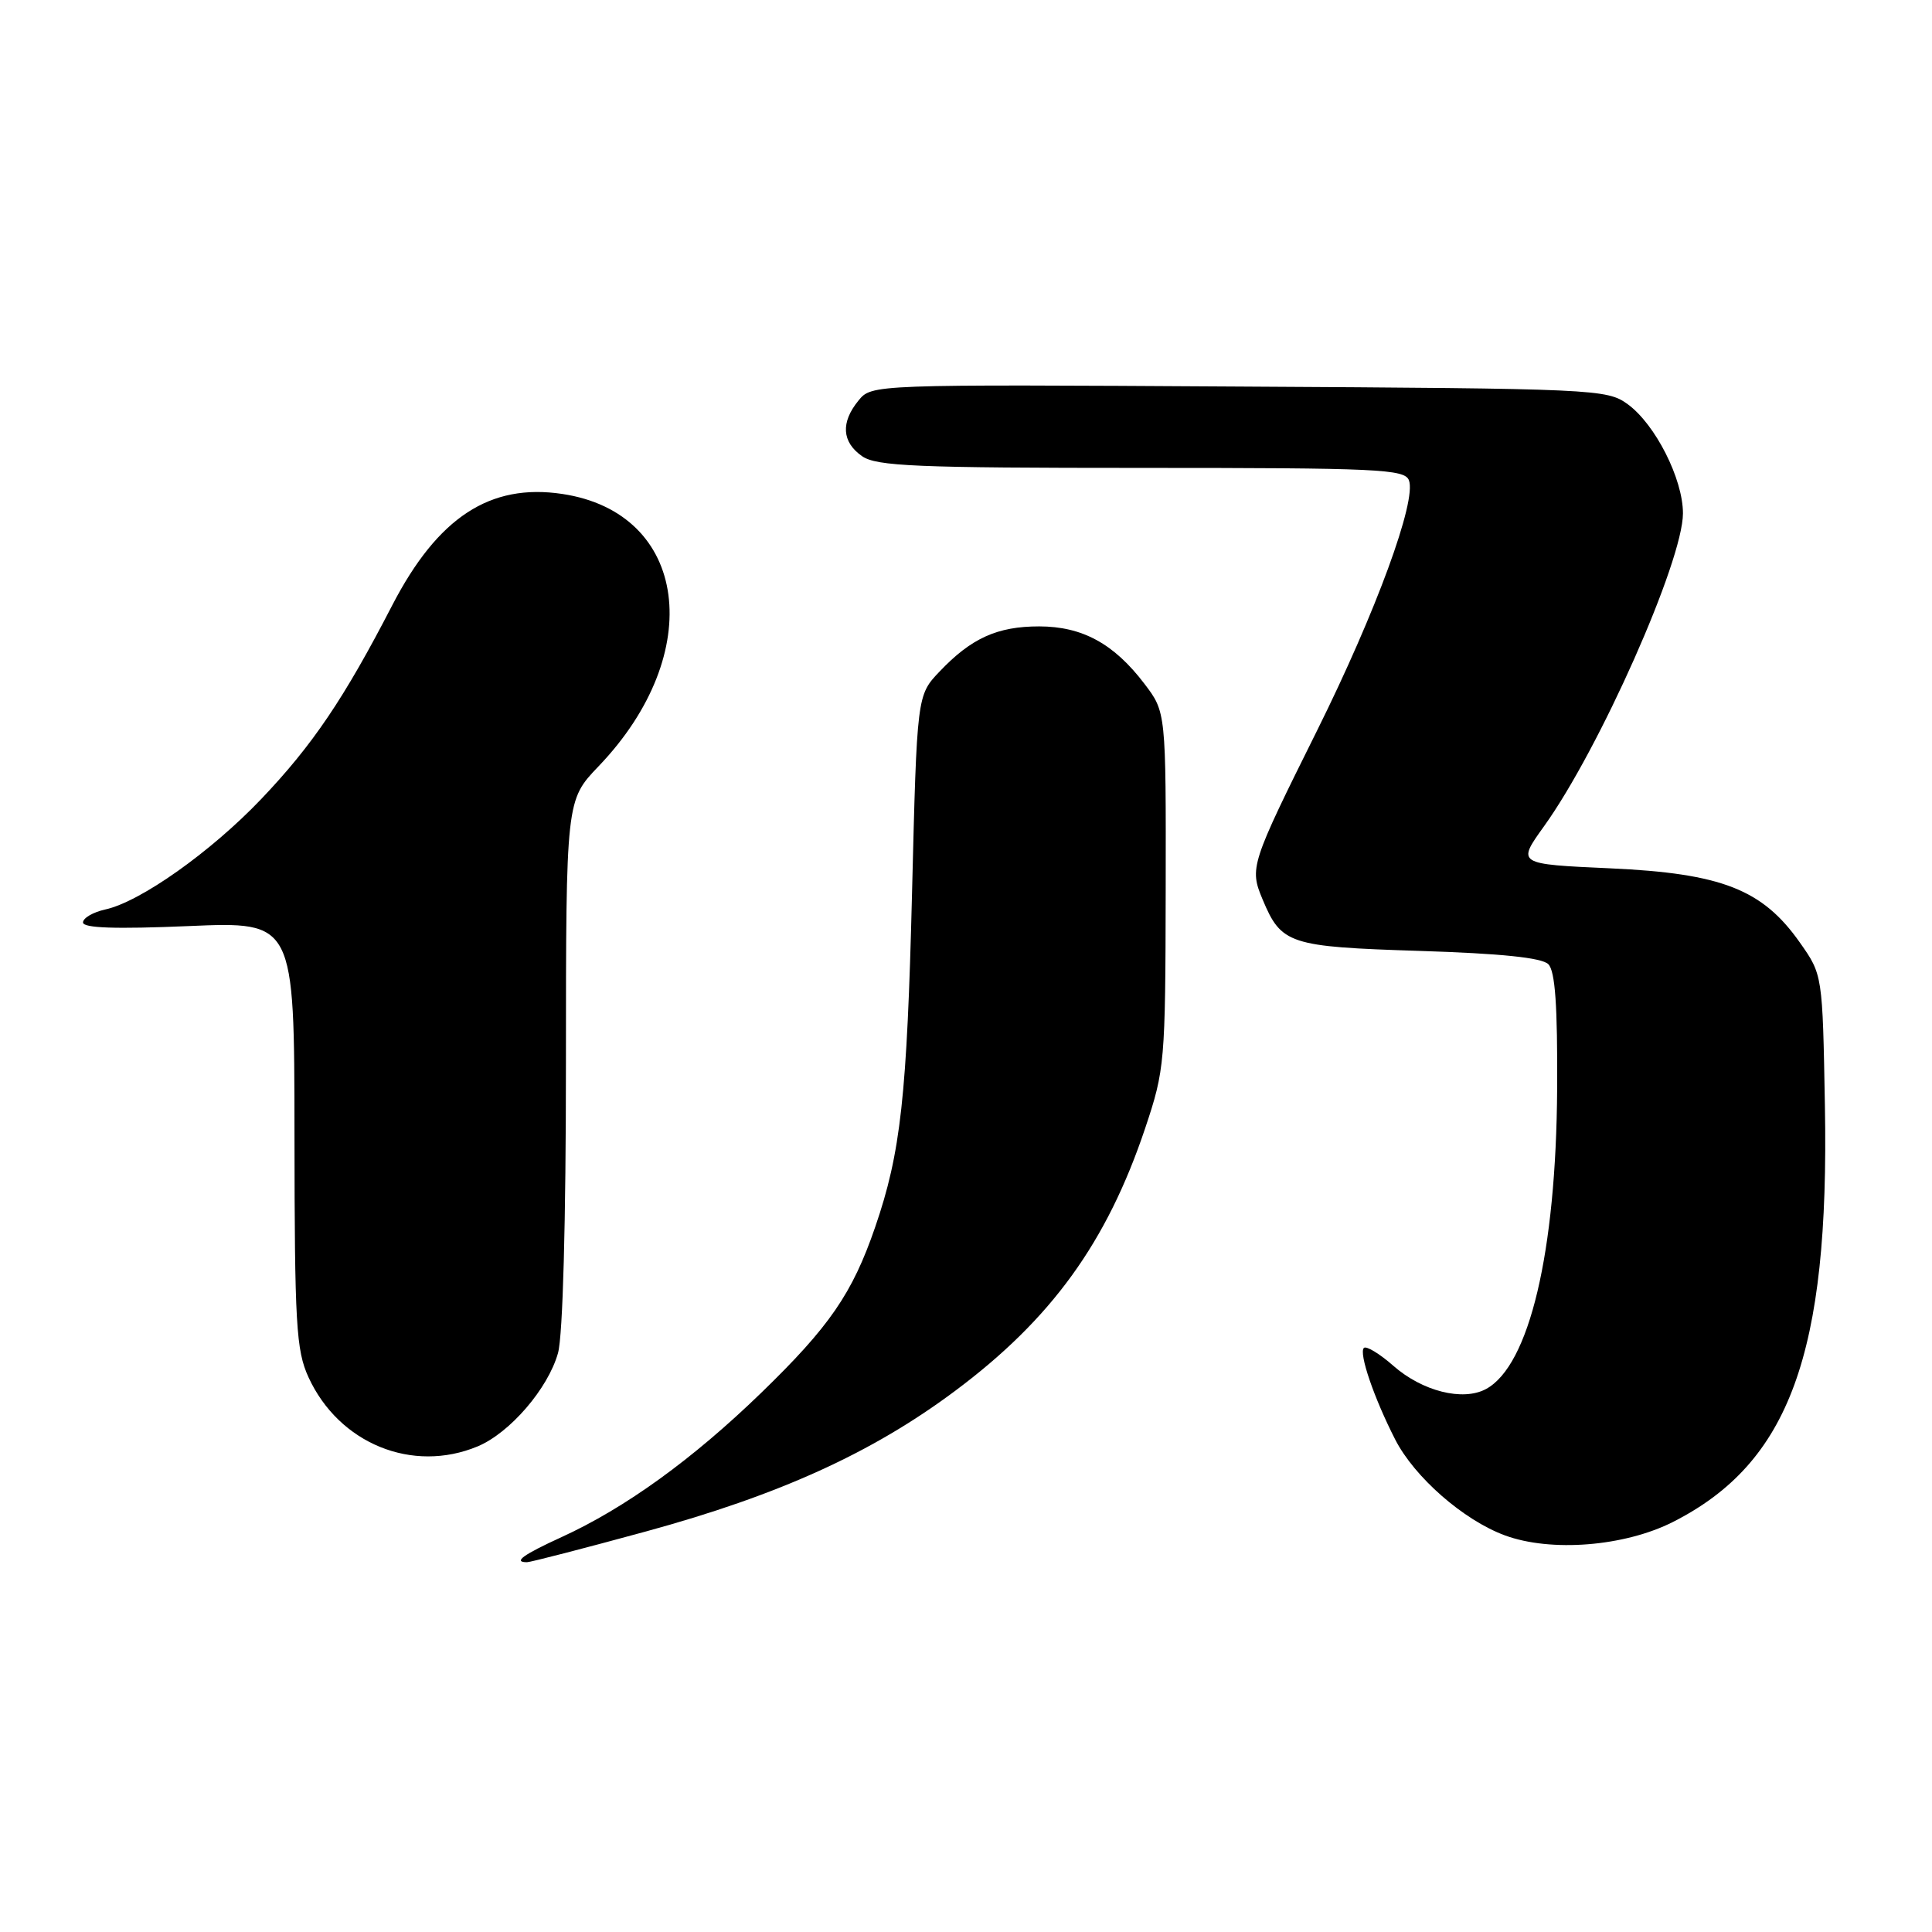 <?xml version="1.0" encoding="UTF-8" standalone="no"?>
<!DOCTYPE svg PUBLIC "-//W3C//DTD SVG 1.1//EN" "http://www.w3.org/Graphics/SVG/1.1/DTD/svg11.dtd" >
<svg xmlns="http://www.w3.org/2000/svg" xmlns:xlink="http://www.w3.org/1999/xlink" version="1.1" viewBox="0 0 256 256">
 <g >
 <path fill="currentColor"
d=" M 85.58 202.93 C 103.25 198.10 115.54 192.52 126.53 184.32 C 139.30 174.80 146.66 164.64 151.74 149.50 C 154.34 141.74 154.42 140.80 154.46 117.93 C 154.50 94.35 154.50 94.35 151.63 90.59 C 147.59 85.28 143.41 83.01 137.70 83.00 C 132.14 83.00 128.70 84.56 124.50 88.98 C 121.50 92.13 121.50 92.13 120.85 118.31 C 120.18 145.28 119.36 152.74 115.96 162.61 C 112.94 171.40 109.91 175.79 100.84 184.58 C 91.75 193.38 82.87 199.80 74.42 203.67 C 69.30 206.01 67.94 207.00 69.83 207.00 C 70.29 207.00 77.38 205.17 85.58 202.93 Z  M 221.69 201.66 C 237.12 193.83 242.41 179.37 241.81 146.56 C 241.50 129.16 241.50 129.16 238.49 124.89 C 233.54 117.85 228.14 115.73 213.39 115.06 C 200.99 114.50 200.99 114.50 204.58 109.50 C 211.94 99.26 223.00 74.35 223.00 68.02 C 223.00 63.46 219.34 56.23 215.68 53.56 C 212.93 51.56 211.50 51.49 164.18 51.22 C 115.50 50.93 115.50 50.93 113.75 53.08 C 111.38 55.98 111.55 58.57 114.22 60.44 C 116.13 61.78 121.37 62.00 151.25 62.00 C 182.59 62.00 186.13 62.16 186.69 63.64 C 187.73 66.35 182.33 81.07 174.55 96.74 C 165.69 114.56 165.55 114.99 167.30 119.18 C 169.79 125.12 170.79 125.45 188.10 126.00 C 198.88 126.34 204.30 126.90 205.16 127.76 C 206.07 128.67 206.39 133.26 206.33 144.26 C 206.20 165.95 202.64 180.98 196.89 184.06 C 193.83 185.70 188.46 184.35 184.62 180.97 C 182.79 179.36 181.03 178.30 180.72 178.61 C 180.03 179.30 182.06 185.24 184.87 190.74 C 187.42 195.73 193.92 201.42 199.39 203.44 C 205.50 205.70 215.26 204.92 221.69 201.66 Z  M 63.30 191.65 C 67.57 189.86 72.63 183.98 73.94 179.28 C 74.58 176.98 74.99 161.92 74.99 140.77 C 75.00 106.04 75.00 106.04 79.32 101.53 C 93.69 86.53 91.21 67.95 74.50 65.45 C 64.93 64.01 58.01 68.55 51.98 80.19 C 45.58 92.58 41.41 98.74 34.62 105.87 C 27.95 112.87 18.61 119.49 13.95 120.51 C 12.33 120.87 11.00 121.64 11.00 122.23 C 11.00 122.98 15.32 123.12 25.00 122.71 C 39.00 122.11 39.00 122.11 39.02 150.30 C 39.04 175.52 39.24 178.92 40.88 182.50 C 44.92 191.29 54.65 195.26 63.30 191.65 Z "/>
</g>
</svg>